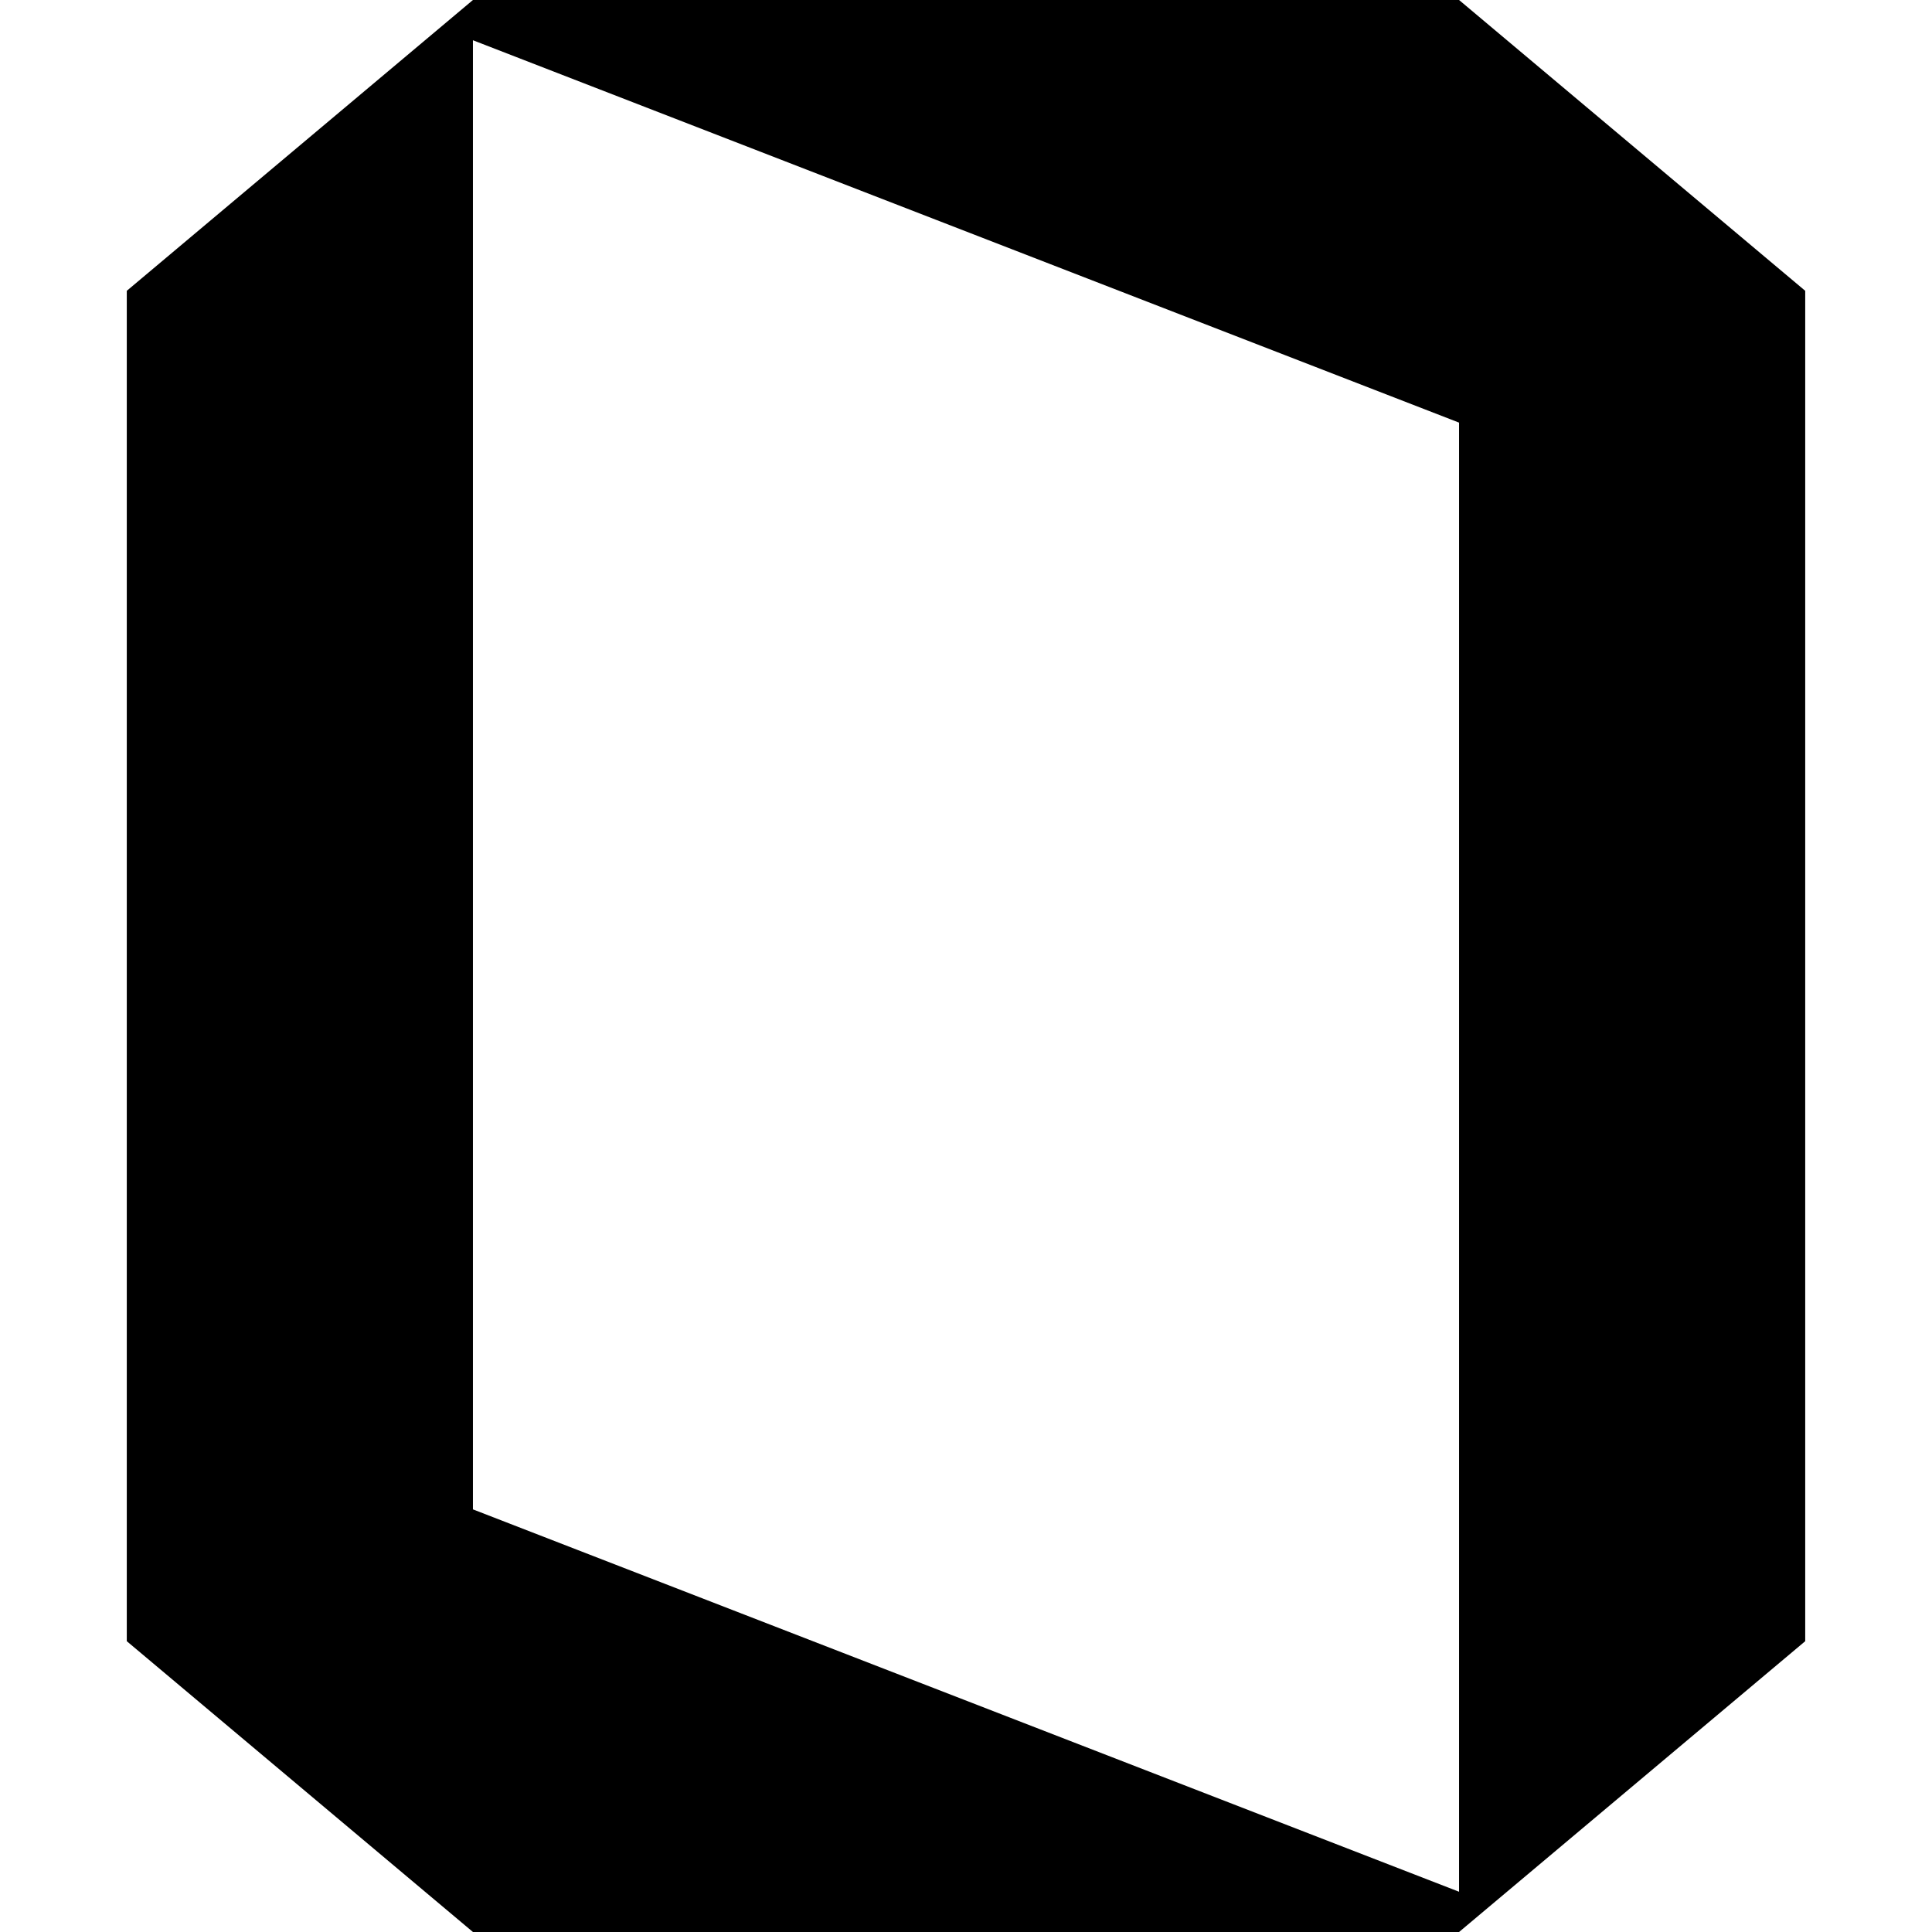 <?xml version="1.0" encoding="UTF-8"?>
<svg id="Layer_1" data-name="Layer 1" xmlns="http://www.w3.org/2000/svg" version="1.1" viewBox="0 0 192 192">
  <defs>
    <style>
      .cls-1 {
        fill: #000;
        stroke-width: 0px;
      }
    </style>
  </defs>
  <path class="cls-1" d="M179.4,28.9L145,0H47L12.6,28.9v134.2l34.4,28.9h98l34.4-28.9V28.9ZM145,188l-98-38V4s98,38,98,38v146Z"/>
</svg>